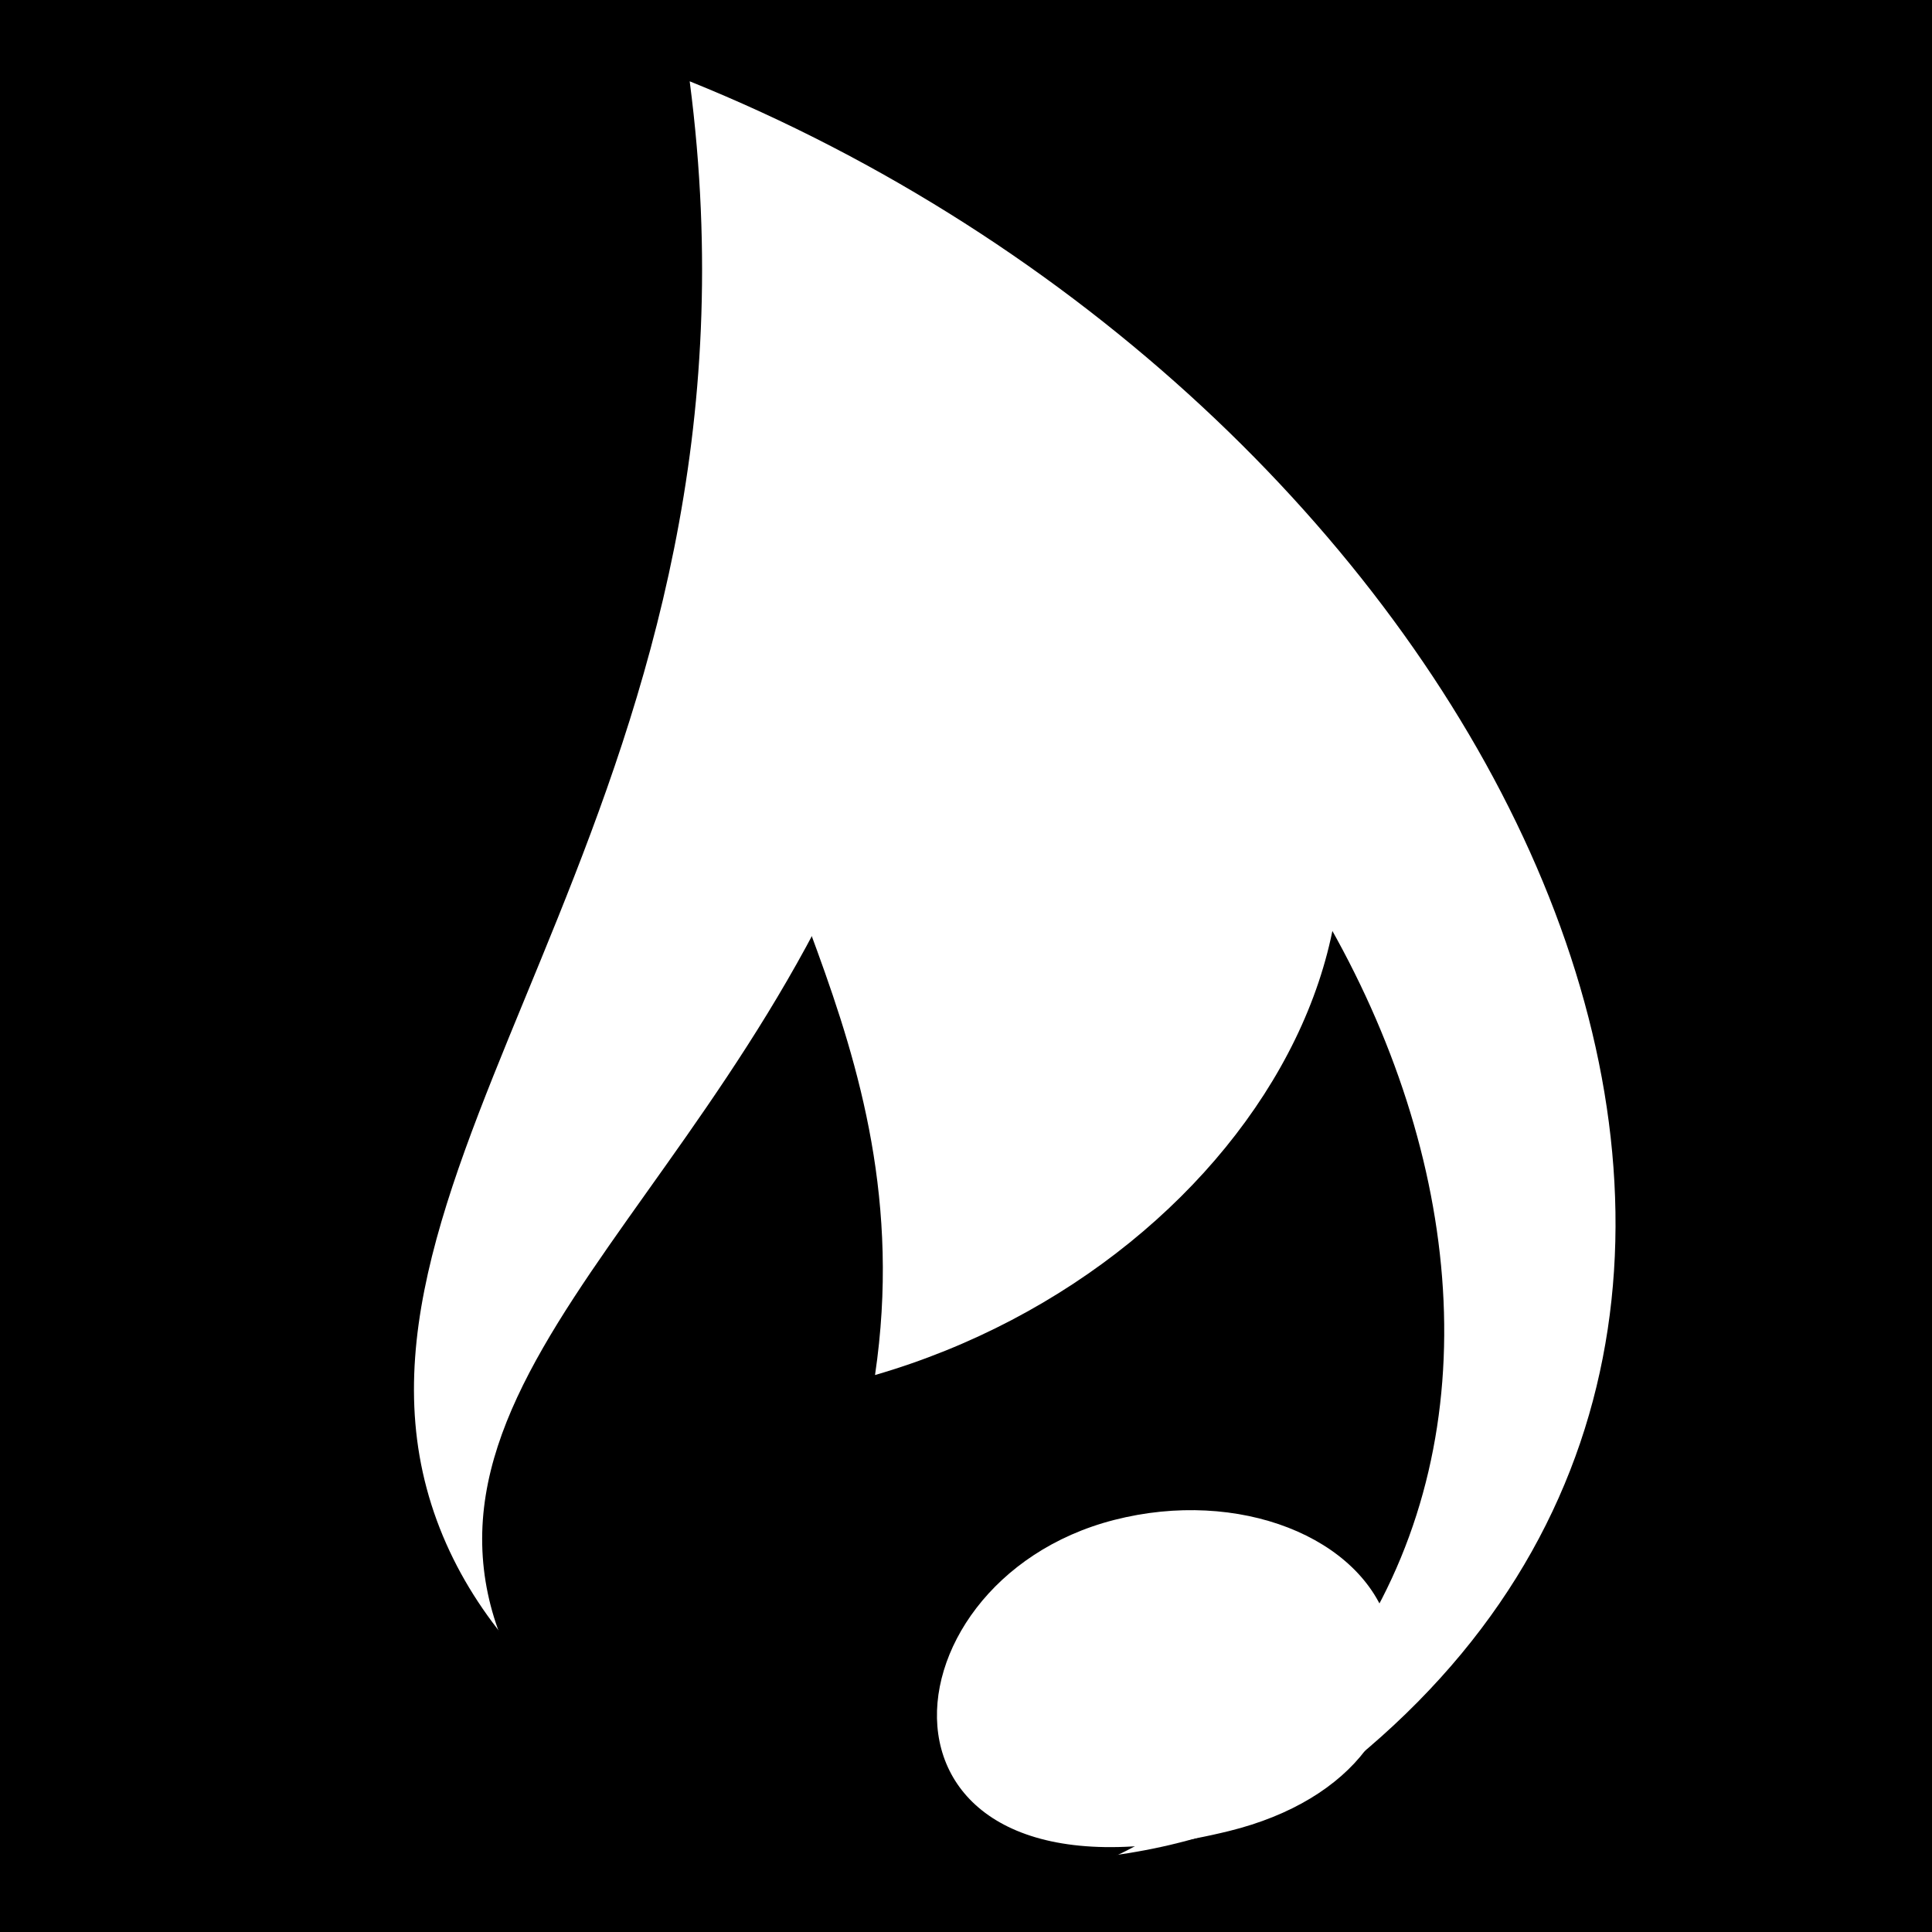 <svg viewBox="0 0 512 512" xmlns="http://www.w3.org/2000/svg">
<path d="m0,0h512v512h-512z"/>
<g transform="matrix(18.689,0,0,18.689,-12490.777,-42865.896)">
<path d="m687.751,2318.43c-3.86,3.306-12.035,1.23-13.351-3.679s5.025-10.005 3.729-19.955c11.006,4.442 17.566,16.831 9.622,23.634z" fill="#fff"/>
<path d="m684.557,2319.759c-3.519,2.024-9.29-.425-9.37-4.213s5.637-6.865 6.504-14.392c7.464,4.518 10.108,14.439 2.866,18.605z"/>
<path d="m685.693,2301.926c-1.871-1.865-5.912-1.298-6.601,1.071s2.388,5.266 1.665,10.144c5.454-1.583 8.788-7.376 4.936-11.215z" fill="#fff"/>
<path d="m679.562,2314.99c0,1.205-.778,2.11-1.983,2.119-3.667.025-2.543-4.253-.199-4.301 1.206-.024 2.182.977 2.182,2.182z" fill="#fff" transform="matrix(1.472,-.355,.311,1.042,-1032.239,145.72)"/>
</g>
</svg>
